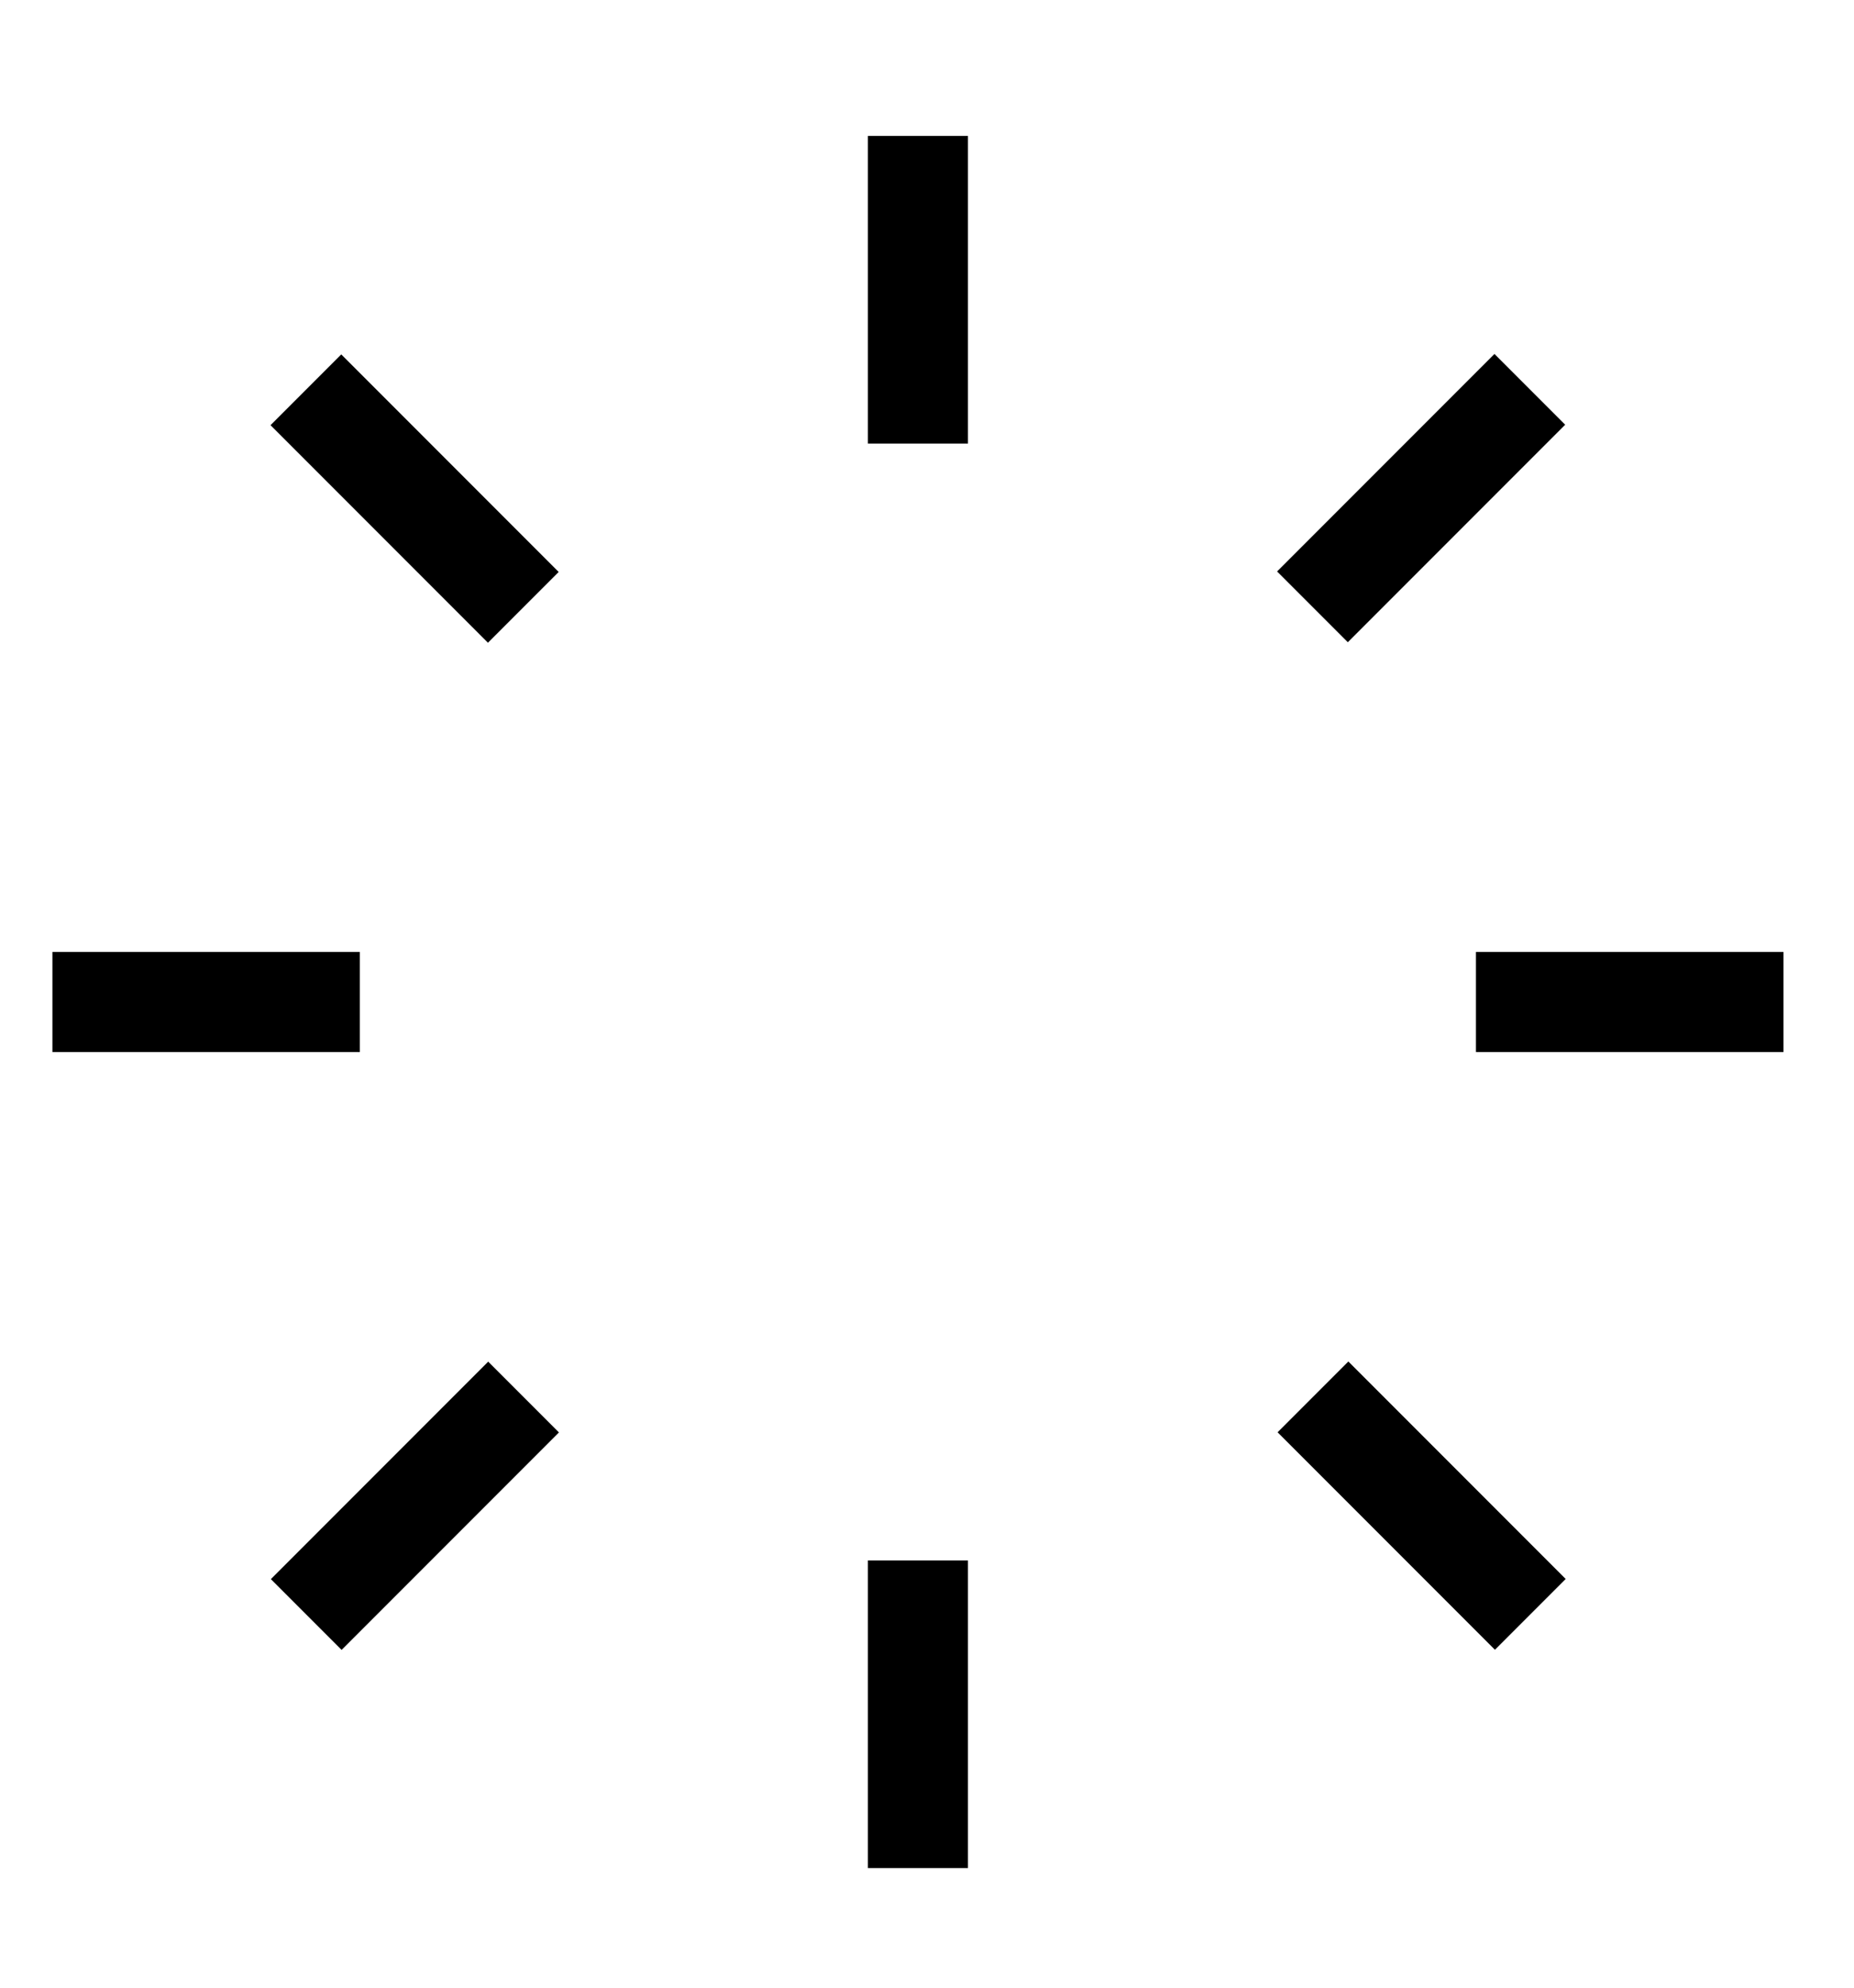 <?xml version="1.0" ?><!DOCTYPE svg  PUBLIC '-//W3C//DTD SVG 1.1//EN'  'http://www.w3.org/Graphics/SVG/1.1/DTD/svg11.dtd'><svg height="30px" id="Layer_1" version="1.1" viewBox="14 14 63 63" width="28px" xml:space="preserve" xmlns="http://www.w3.org/2000/svg" xmlns:xlink="http://www.w3.org/1999/xlink"><g><rect height="3.4" width="10.447" x="15.781" y="44.077"/><rect height="3.4" width="10.449" x="64.154" y="44.077"/><rect height="10.447" width="3.4" x="43.492" y="64.741"/><rect height="10.447" width="3.4" x="43.492" y="16.366"/><rect height="3.4" transform="matrix(-0.707 0.707 -0.707 -0.707 92.414 87.483)" width="10.446" x="22.866" y="61.181"/><rect height="10.447" transform="matrix(0.707 0.707 -0.707 0.707 38.522 -35.65)" width="3.4" x="60.594" y="23.451"/><rect height="10.446" transform="matrix(-0.707 0.707 -0.707 -0.707 150.807 63.295)" width="3.4" x="60.594" y="57.658"/><rect height="3.4" transform="matrix(-0.707 -0.707 0.707 -0.707 27.673 68.812)" width="10.449" x="22.863" y="26.975"/></g></svg>
